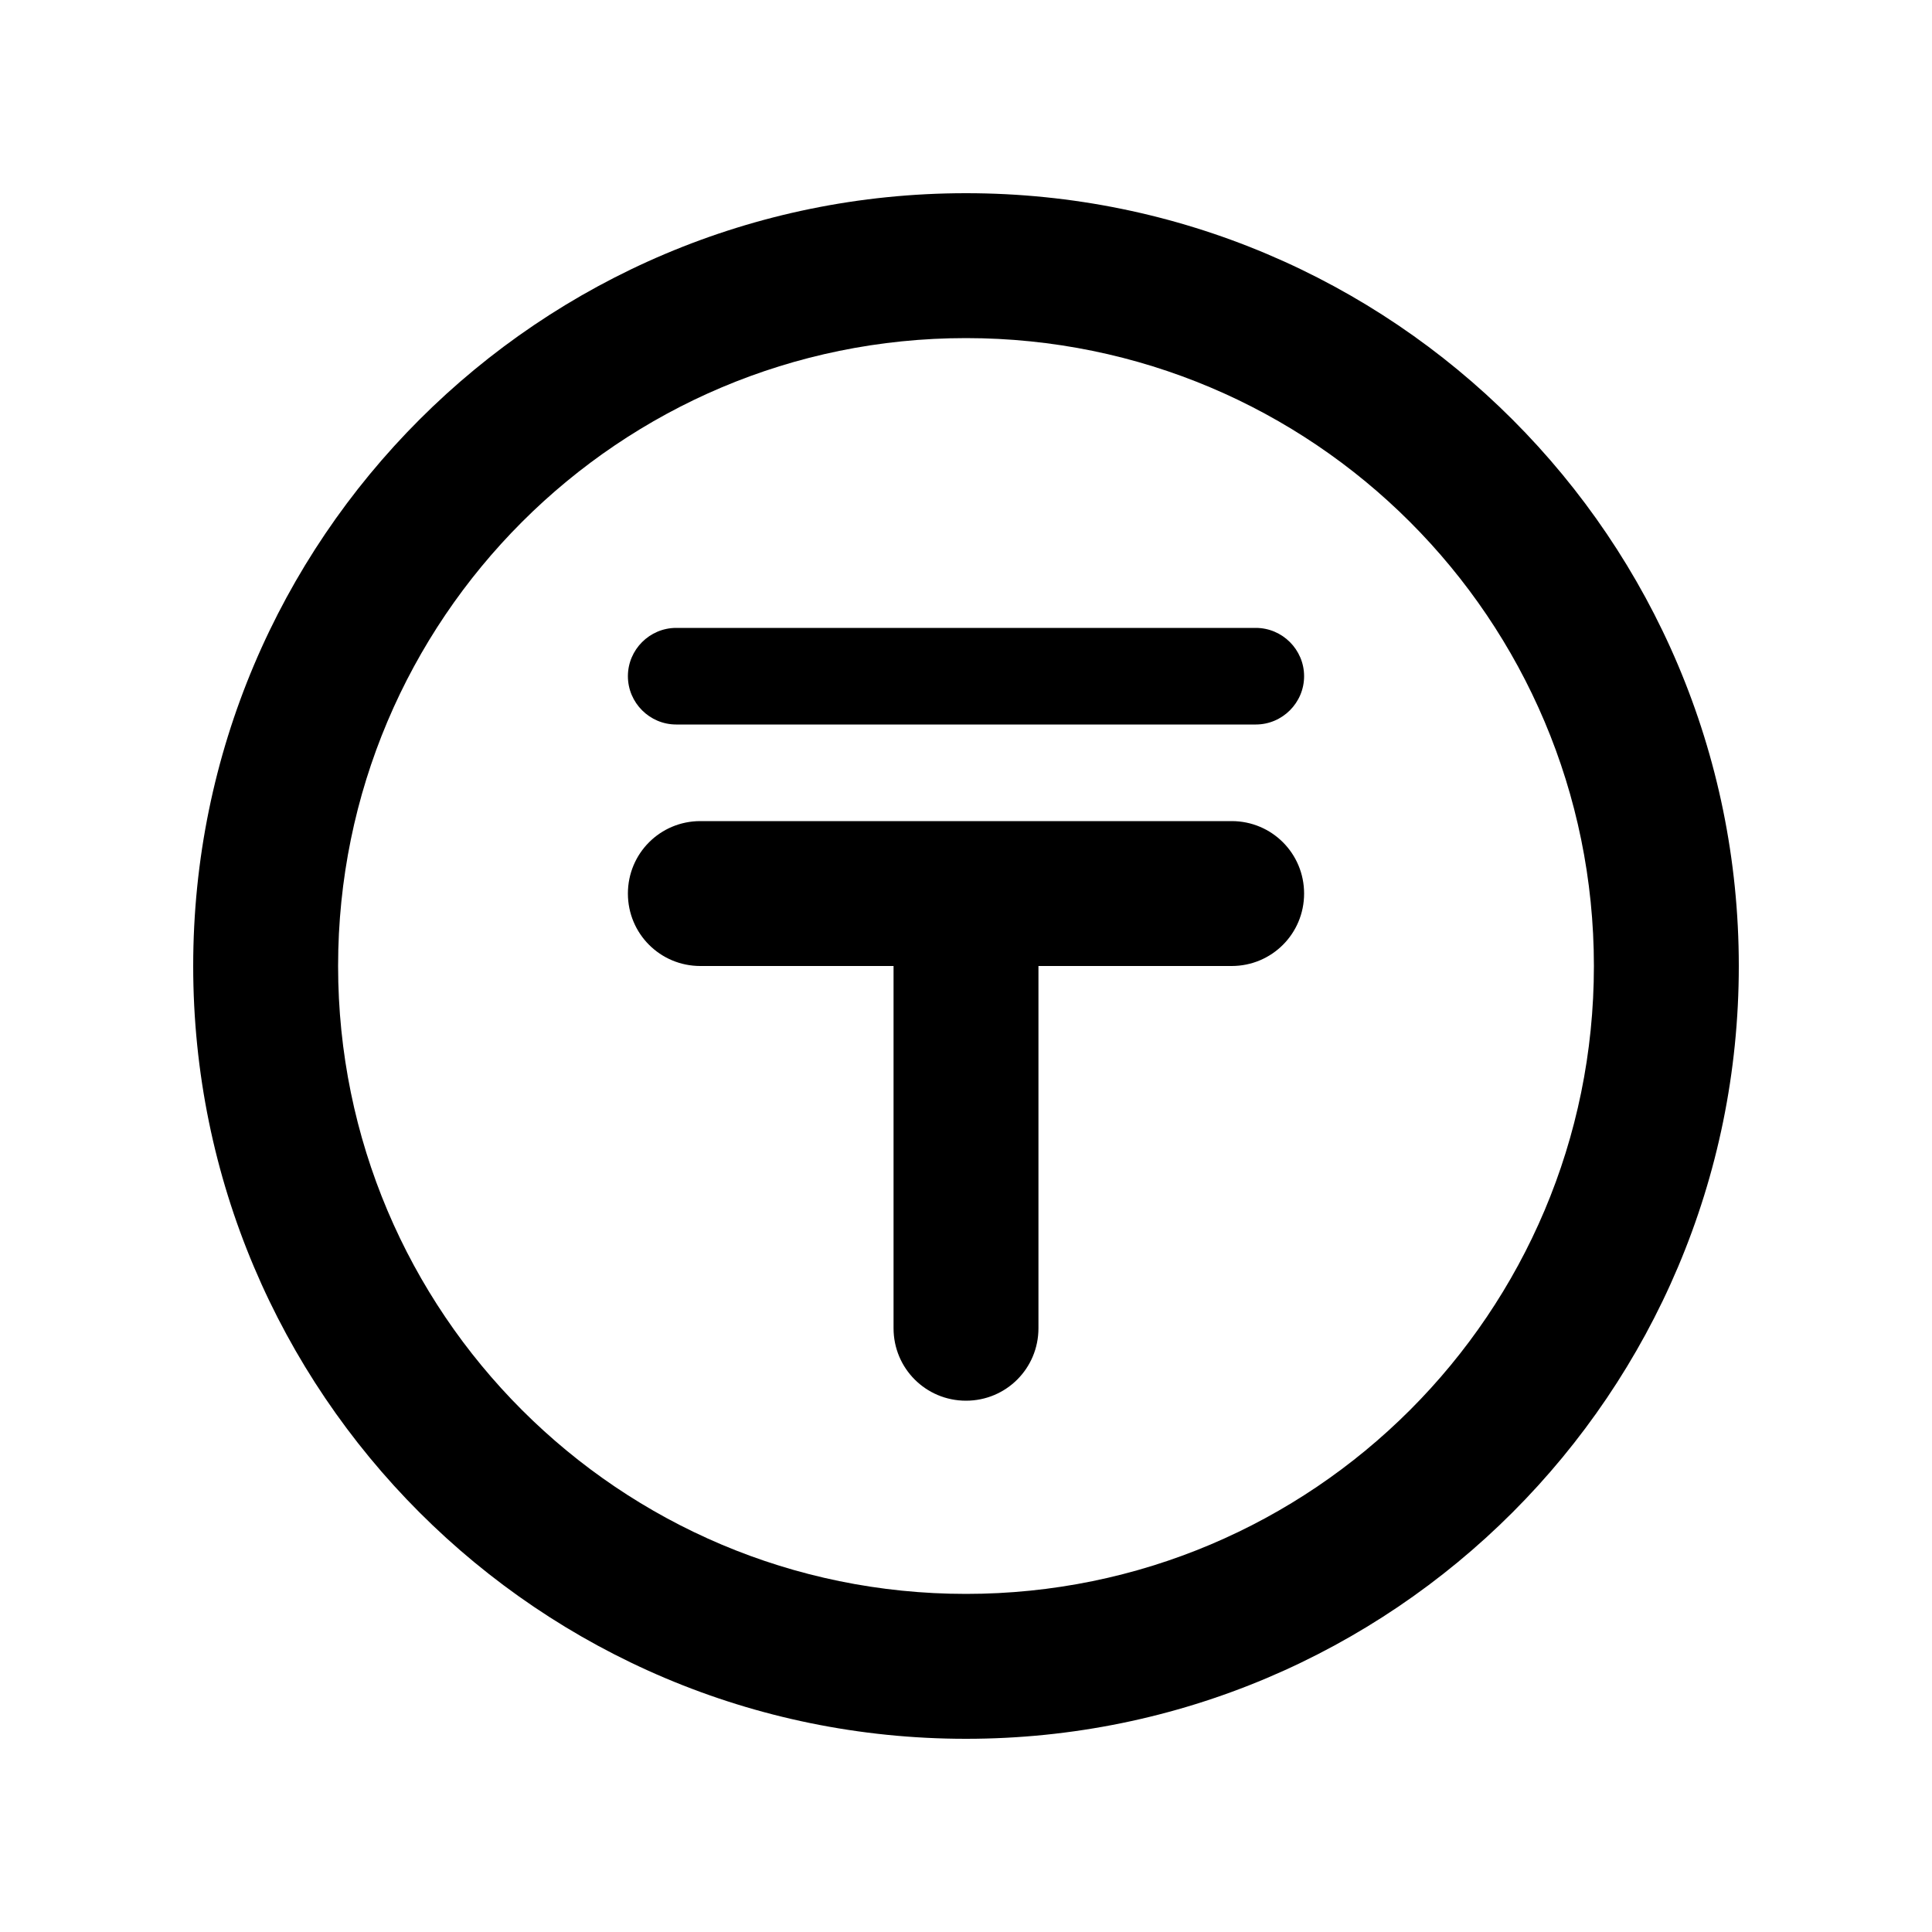 <svg xmlns="http://www.w3.org/2000/svg" viewBox="0 0 640 640"><!--! Font Awesome Pro 7.1.0 by @fontawesome - https://fontawesome.com License - https://fontawesome.com/license (Commercial License) Copyright 2025 Fonticons, Inc. --><path fill="currentColor" d="M320 112C434.9 112 528 205.1 528 320C528 434.9 434.9 528 320 528C205.1 528 112 434.9 112 320C112 205.1 205.1 112 320 112zM320 576C461.4 576 576 461.4 576 320C576 178.6 461.4 64 320 64C178.6 64 64 178.6 64 320C64 461.4 178.6 576 320 576zM224 208C215.2 208 208 215.2 208 224C208 232.8 215.2 240 224 240L416 240C424.8 240 432 232.8 432 224C432 215.2 424.8 208 416 208L224 208zM232 272C218.7 272 208 282.7 208 296C208 309.3 218.7 320 232 320L296 320L296 440C296 453.3 306.7 464 320 464C333.3 464 344 453.3 344 440L344 320L408 320C421.3 320 432 309.3 432 296C432 282.7 421.3 272 408 272L232 272z"/></svg>
